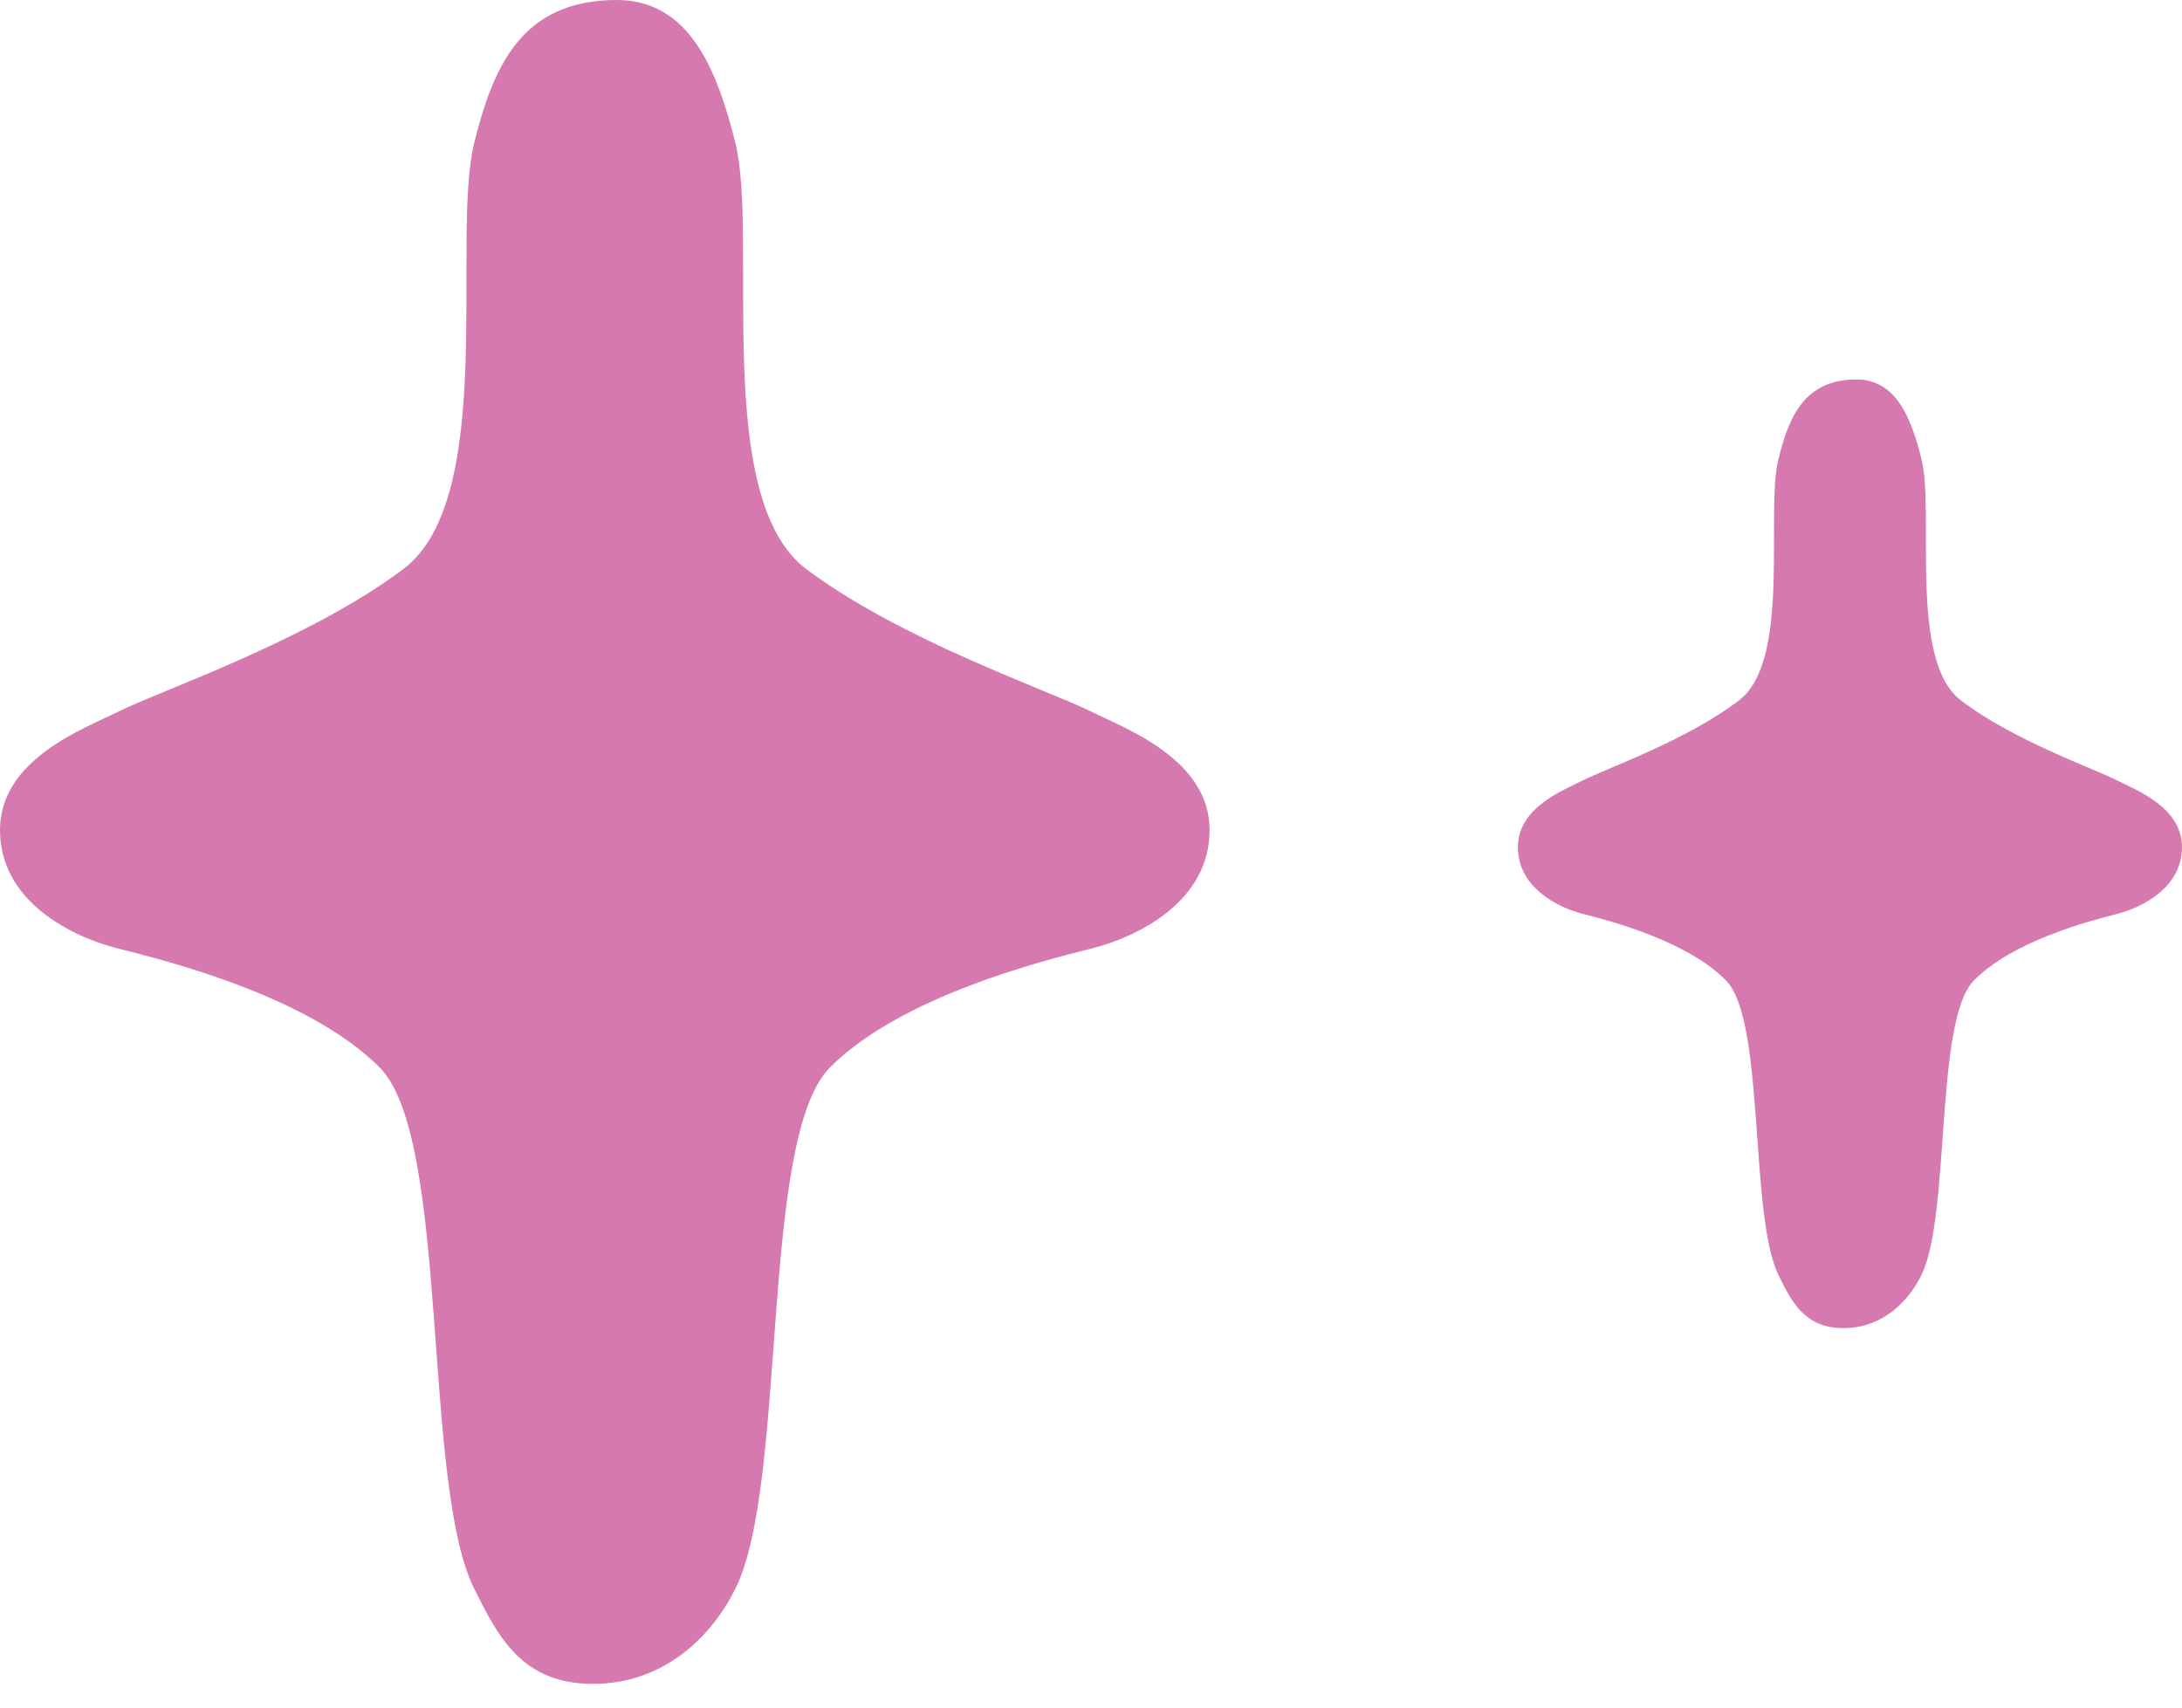 <svg width="46" height="36" viewBox="0 0 46 36" fill="none" xmlns="http://www.w3.org/2000/svg">
<path d="M15.5 3C15.1 1.4 14.5 0 13 0C11 0 10.4 1.4 10 3C9.5 5 10.5 10.5 8.5 12C6.5 13.5 3.377 14.562 2.5 15C1.784 15.358 0 16 0 17.5C0 19 1.5 19.75 2.5 20C3.5 20.25 6.5 21 8 22.5C9.5 24 8.882 31.264 10 33.5C10.5 34.5 11 35.5 12.5 35.5C14 35.5 15 34.5 15.5 33.5C16.618 31.264 16 24 17.5 22.5C19 21 22 20.25 23 20C24 19.75 25.5 19 25.5 17.5C25.5 16 23.716 15.358 23 15C22.123 14.562 19 13.5 17 12C15 10.5 16 5 15.5 3Z" fill="#D579AF"/>
<path d="M40.51 9.69C40.29 8.789 39.961 8 39.137 8C38.039 8 37.71 8.789 37.49 9.69C37.216 10.817 37.765 13.915 36.667 14.761C35.569 15.606 33.854 16.204 33.373 16.451C32.98 16.652 32 17.014 32 17.859C32 18.704 32.824 19.127 33.373 19.268C33.922 19.408 35.569 19.831 36.392 20.676C37.216 21.521 36.876 25.613 37.49 26.873C37.765 27.437 38.039 28 38.863 28C39.686 28 40.235 27.437 40.51 26.873C41.124 25.613 40.784 21.521 41.608 20.676C42.431 19.831 44.078 19.409 44.627 19.268C45.176 19.127 46 18.704 46 17.859C46 17.014 45.02 16.652 44.627 16.451C44.146 16.204 42.431 15.606 41.333 14.761C40.235 13.915 40.784 10.817 40.51 9.69Z" fill="#D579AF"/>
</svg>
